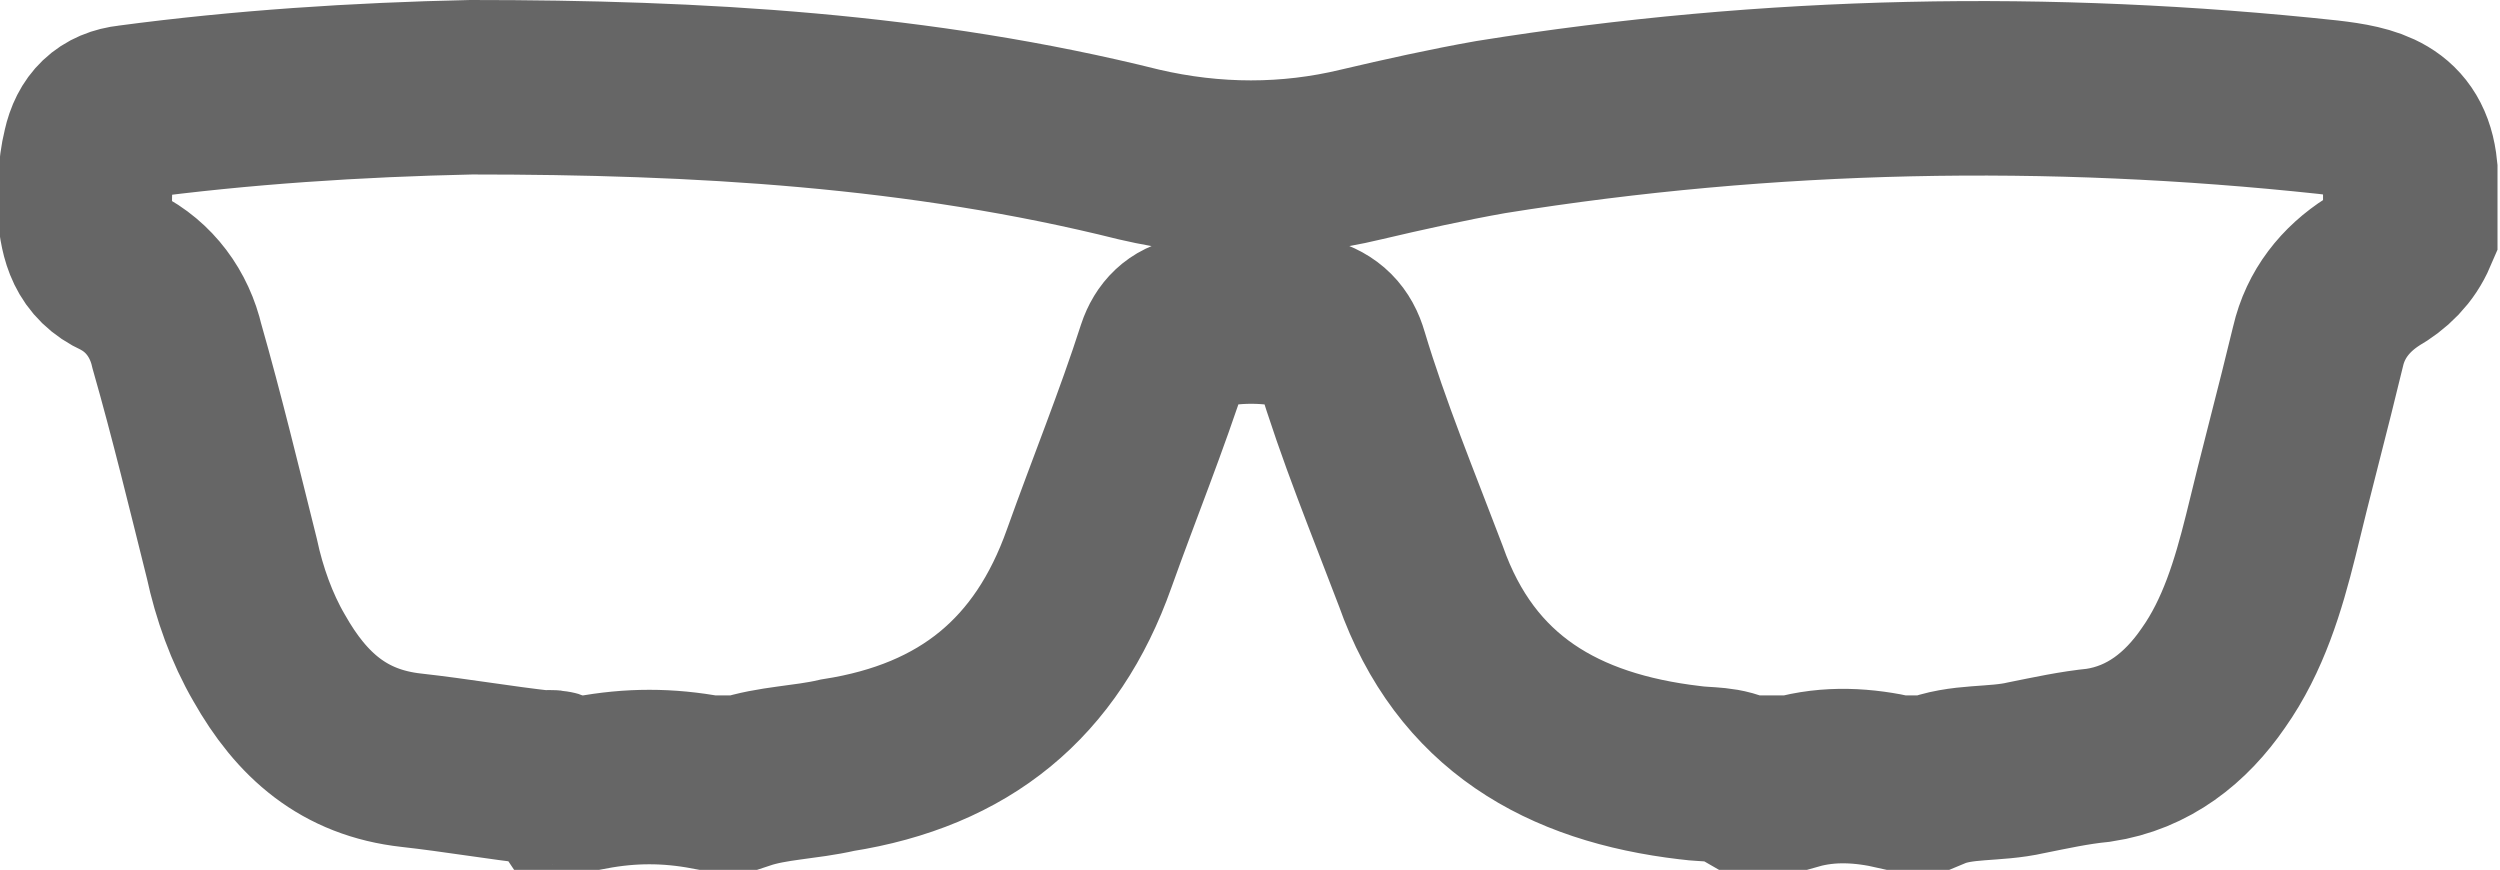 
<svg version="1.1"
	 xmlns="http://www.w3.org/2000/svg" xmlns:xlink="http://www.w3.org/1999/xlink" 
	 x="0px" y="0px" width="100.3px" height="34.9px" viewBox="0 0 100.3 34.9" enable-background="new 0 0 100.3 34.9"
	 xml:space="preserve">
<defs>
</defs>
<g id="yBQ3iH.tif_1_">
	<g>
		<path fill="none" stroke="#666666" stroke-width="7" stroke-miterlimit="10" d="M72,31.4c-0.7,0-1.4,0-2.1,0
			c-0.7-0.4-1.4-0.3-2.1-0.4c-5.1-0.6-9-2.8-10.8-7.9c-1.1-2.9-2.3-5.8-3.2-8.8c-0.2-0.7-0.6-1.1-1.3-1.3c-1.5-0.4-3.1-0.4-4.6,0
			c-0.6,0.1-1,0.5-1.2,1.1c-0.9,2.8-2,5.5-3,8.3c-1.7,4.8-5,7.5-10.1,8.3C32.3,31,31,31,29.8,31.4c-0.5,0-0.9,0-1.4,0
			c-1.6-0.3-3.1-0.3-4.7,0c-0.4,0-0.8,0-1.2,0c-0.2-0.3-0.5-0.2-0.7-0.2c-1.8-0.2-3.5-0.5-5.3-0.7c-2.7-0.3-4.4-1.8-5.7-4.1
			c-0.7-1.2-1.2-2.6-1.5-4c-0.7-2.8-1.4-5.7-2.2-8.5c-0.3-1.3-1.1-2.4-2.3-3c-1.1-0.5-1.3-1.4-1.4-2.4c0-0.8,0-1.7,0.2-2.5
			c0.2-0.9,0.7-1.4,1.6-1.5c4.5-0.6,9.1-0.9,13.7-1C28,3.5,36.9,4,45.7,6.2c3,0.7,6,0.7,8.9,0c1.7-0.4,3.5-0.8,5.2-1.1
			c11.2-1.8,22.4-2,33.6-0.8c1.7,0.2,3.1,0.5,3.3,2.5c0,0.8,0,1.7,0,2.5c-0.3,0.7-0.8,1.2-1.5,1.6c-1.1,0.7-1.9,1.7-2.2,3
			c-0.6,2.5-1.3,5.1-1.9,7.6c-0.5,2-1.1,4-2.3,5.7c-1.1,1.6-2.6,2.8-4.6,3.1c-1,0.1-1.9,0.3-2.9,0.5c-1.3,0.3-2.6,0.1-3.8,0.6
			c-0.5,0-0.9,0-1.4,0C74.8,31.1,73.4,31,72,31.4z"/>
	</g>
</g>
</svg>
